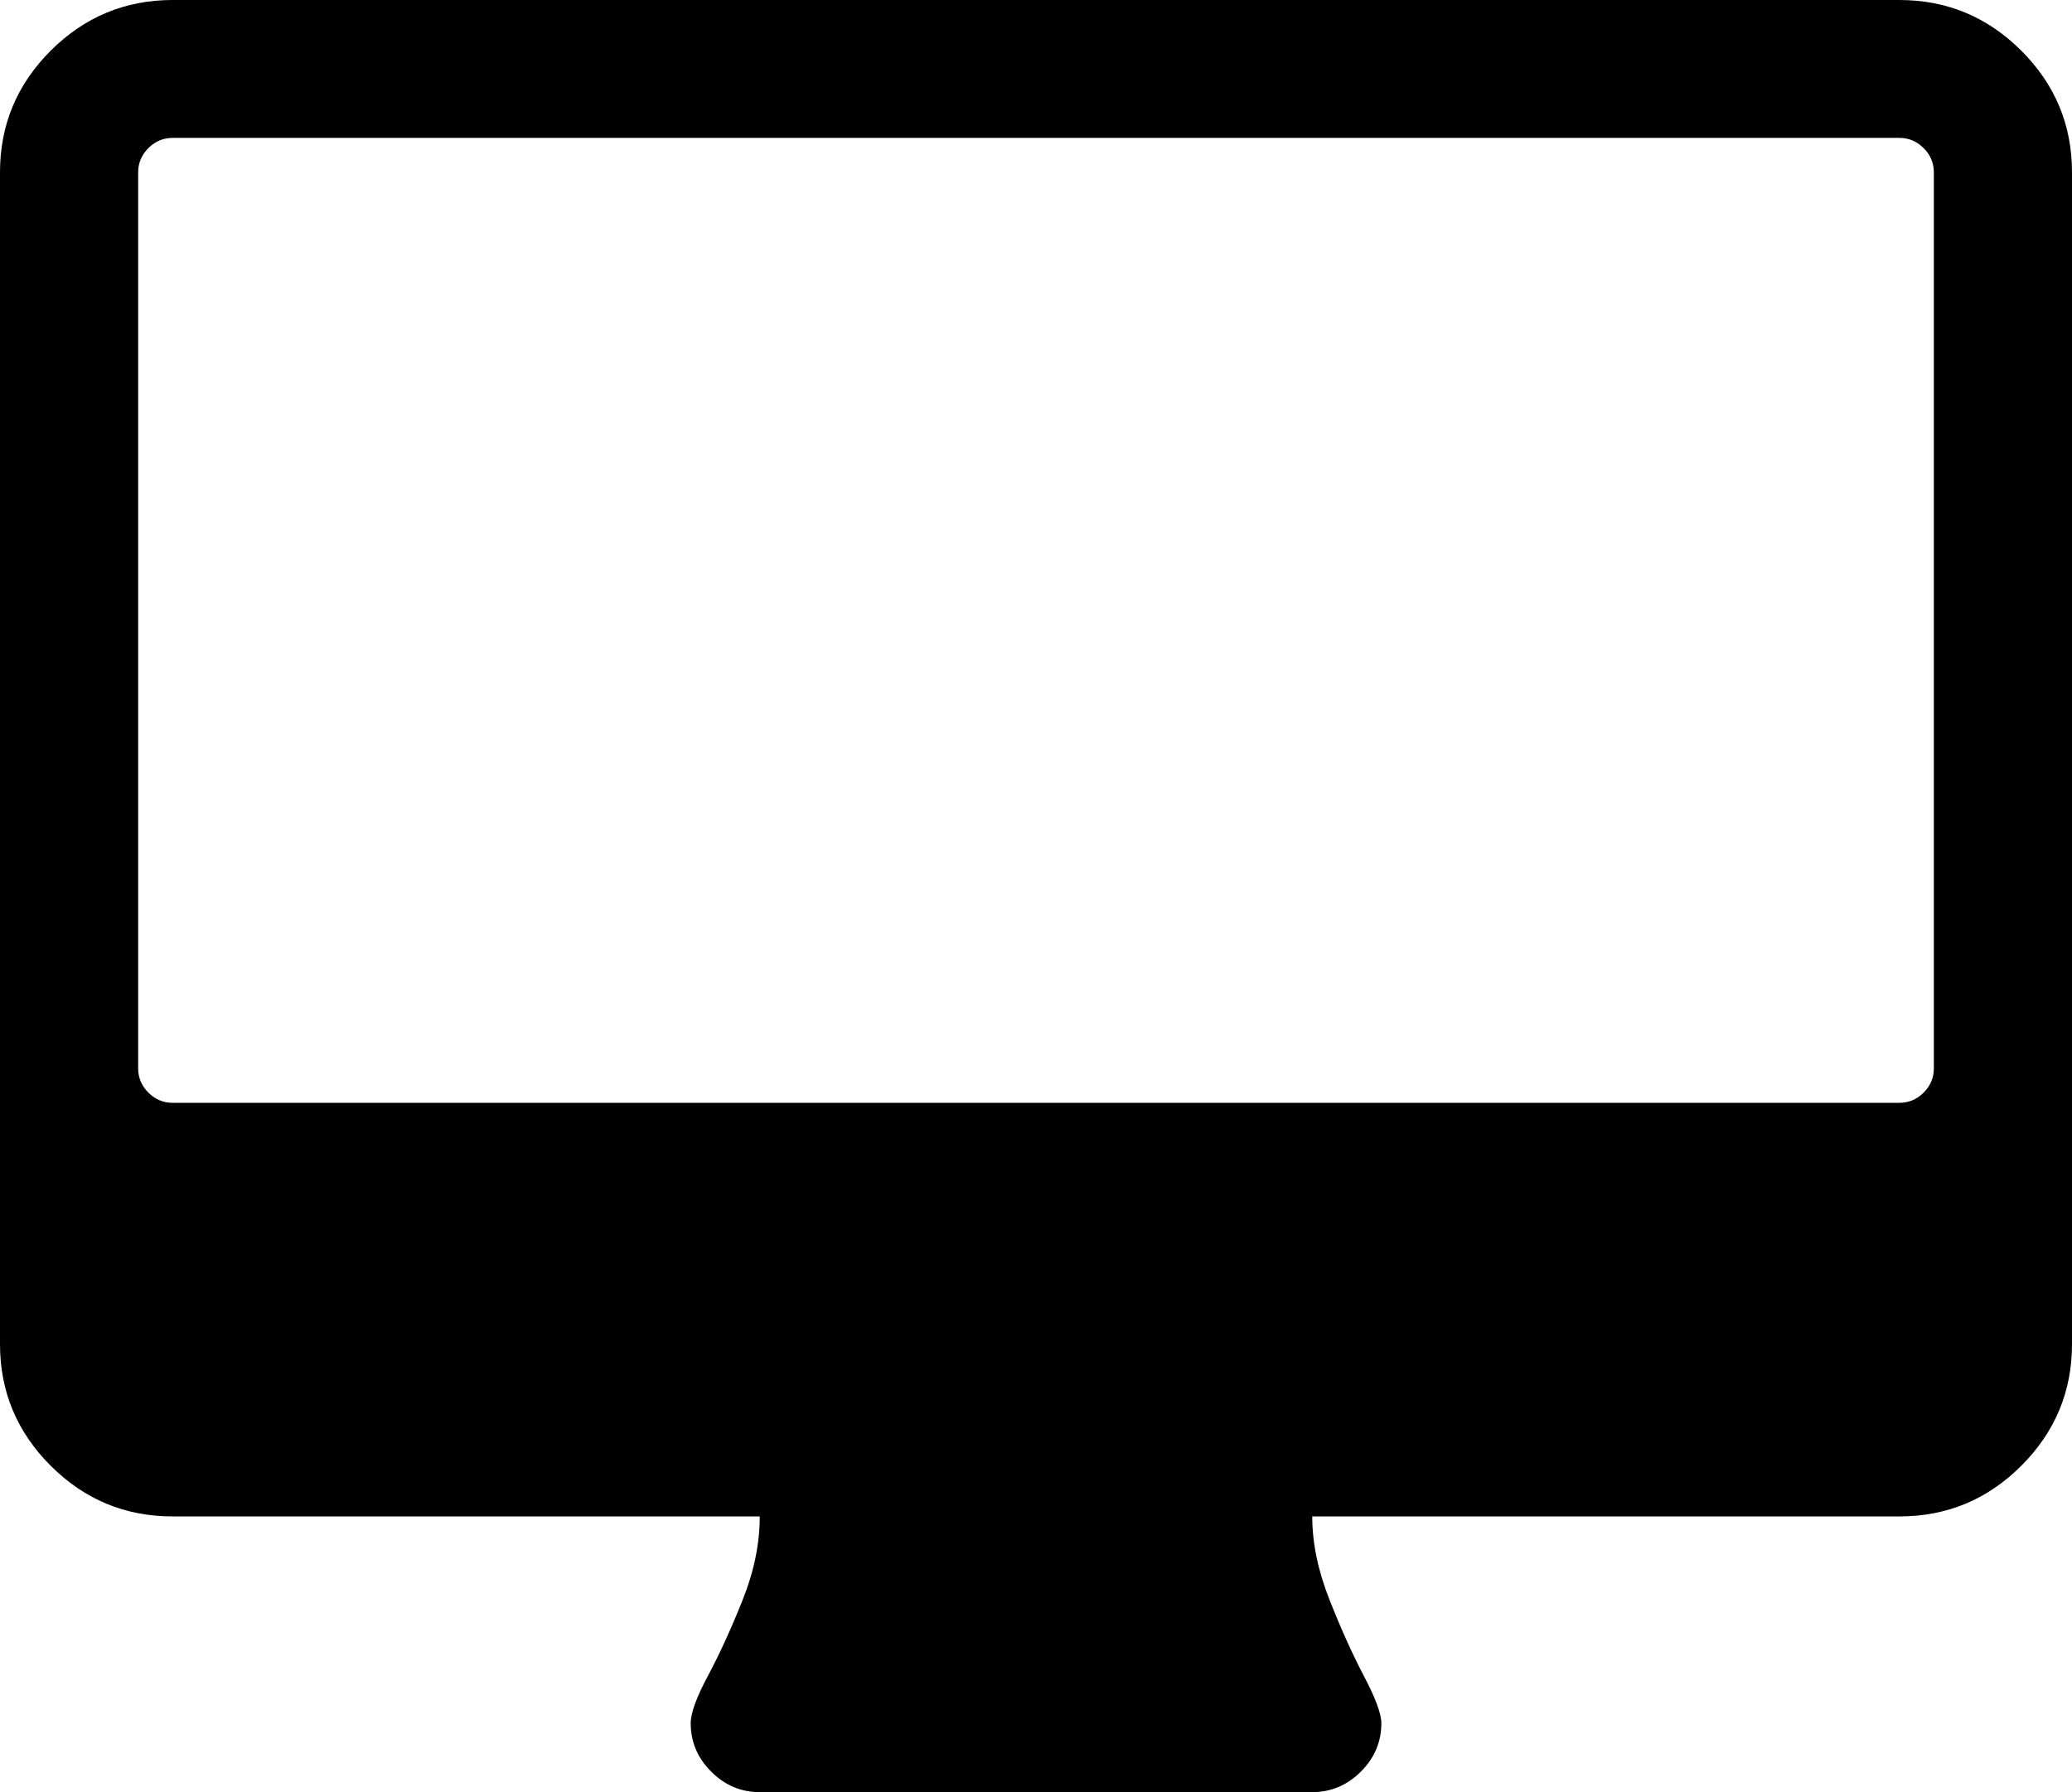 <svg width="37" height="32" viewBox="0 0 37 32" fill="currentColor" xmlns="http://www.w3.org/2000/svg">
<path d="M36.094 0.904C35.49 0.302 34.765 0 33.916 0H3.083C2.235 0 1.51 0.302 0.906 0.904C0.302 1.507 0 2.231 0 3.077V24C0 24.846 0.302 25.57 0.906 26.173C1.51 26.776 2.235 27.077 3.083 27.077H13.567C13.567 27.564 13.464 28.064 13.258 28.577C13.053 29.09 12.847 29.538 12.642 29.923C12.436 30.308 12.334 30.589 12.334 30.769C12.334 31.102 12.456 31.391 12.7 31.634C12.944 31.878 13.233 32 13.567 32H23.433C23.767 32 24.057 31.878 24.301 31.634C24.545 31.391 24.667 31.102 24.667 30.769C24.667 30.602 24.564 30.323 24.358 29.932C24.153 29.542 23.947 29.086 23.742 28.567C23.536 28.048 23.433 27.551 23.433 27.077H33.917C34.765 27.077 35.49 26.776 36.094 26.173C36.698 25.57 37 24.846 37 24V3.077C37 2.231 36.698 1.507 36.094 0.904ZM34.533 19.077C34.533 19.244 34.472 19.388 34.35 19.51C34.228 19.631 34.084 19.692 33.916 19.692H3.083C2.916 19.692 2.772 19.631 2.65 19.51C2.528 19.387 2.467 19.244 2.467 19.077V3.077C2.467 2.91 2.528 2.766 2.65 2.644C2.772 2.523 2.916 2.462 3.083 2.462H33.917C34.084 2.462 34.229 2.523 34.35 2.644C34.472 2.766 34.533 2.91 34.533 3.077V19.077Z" />
</svg>
